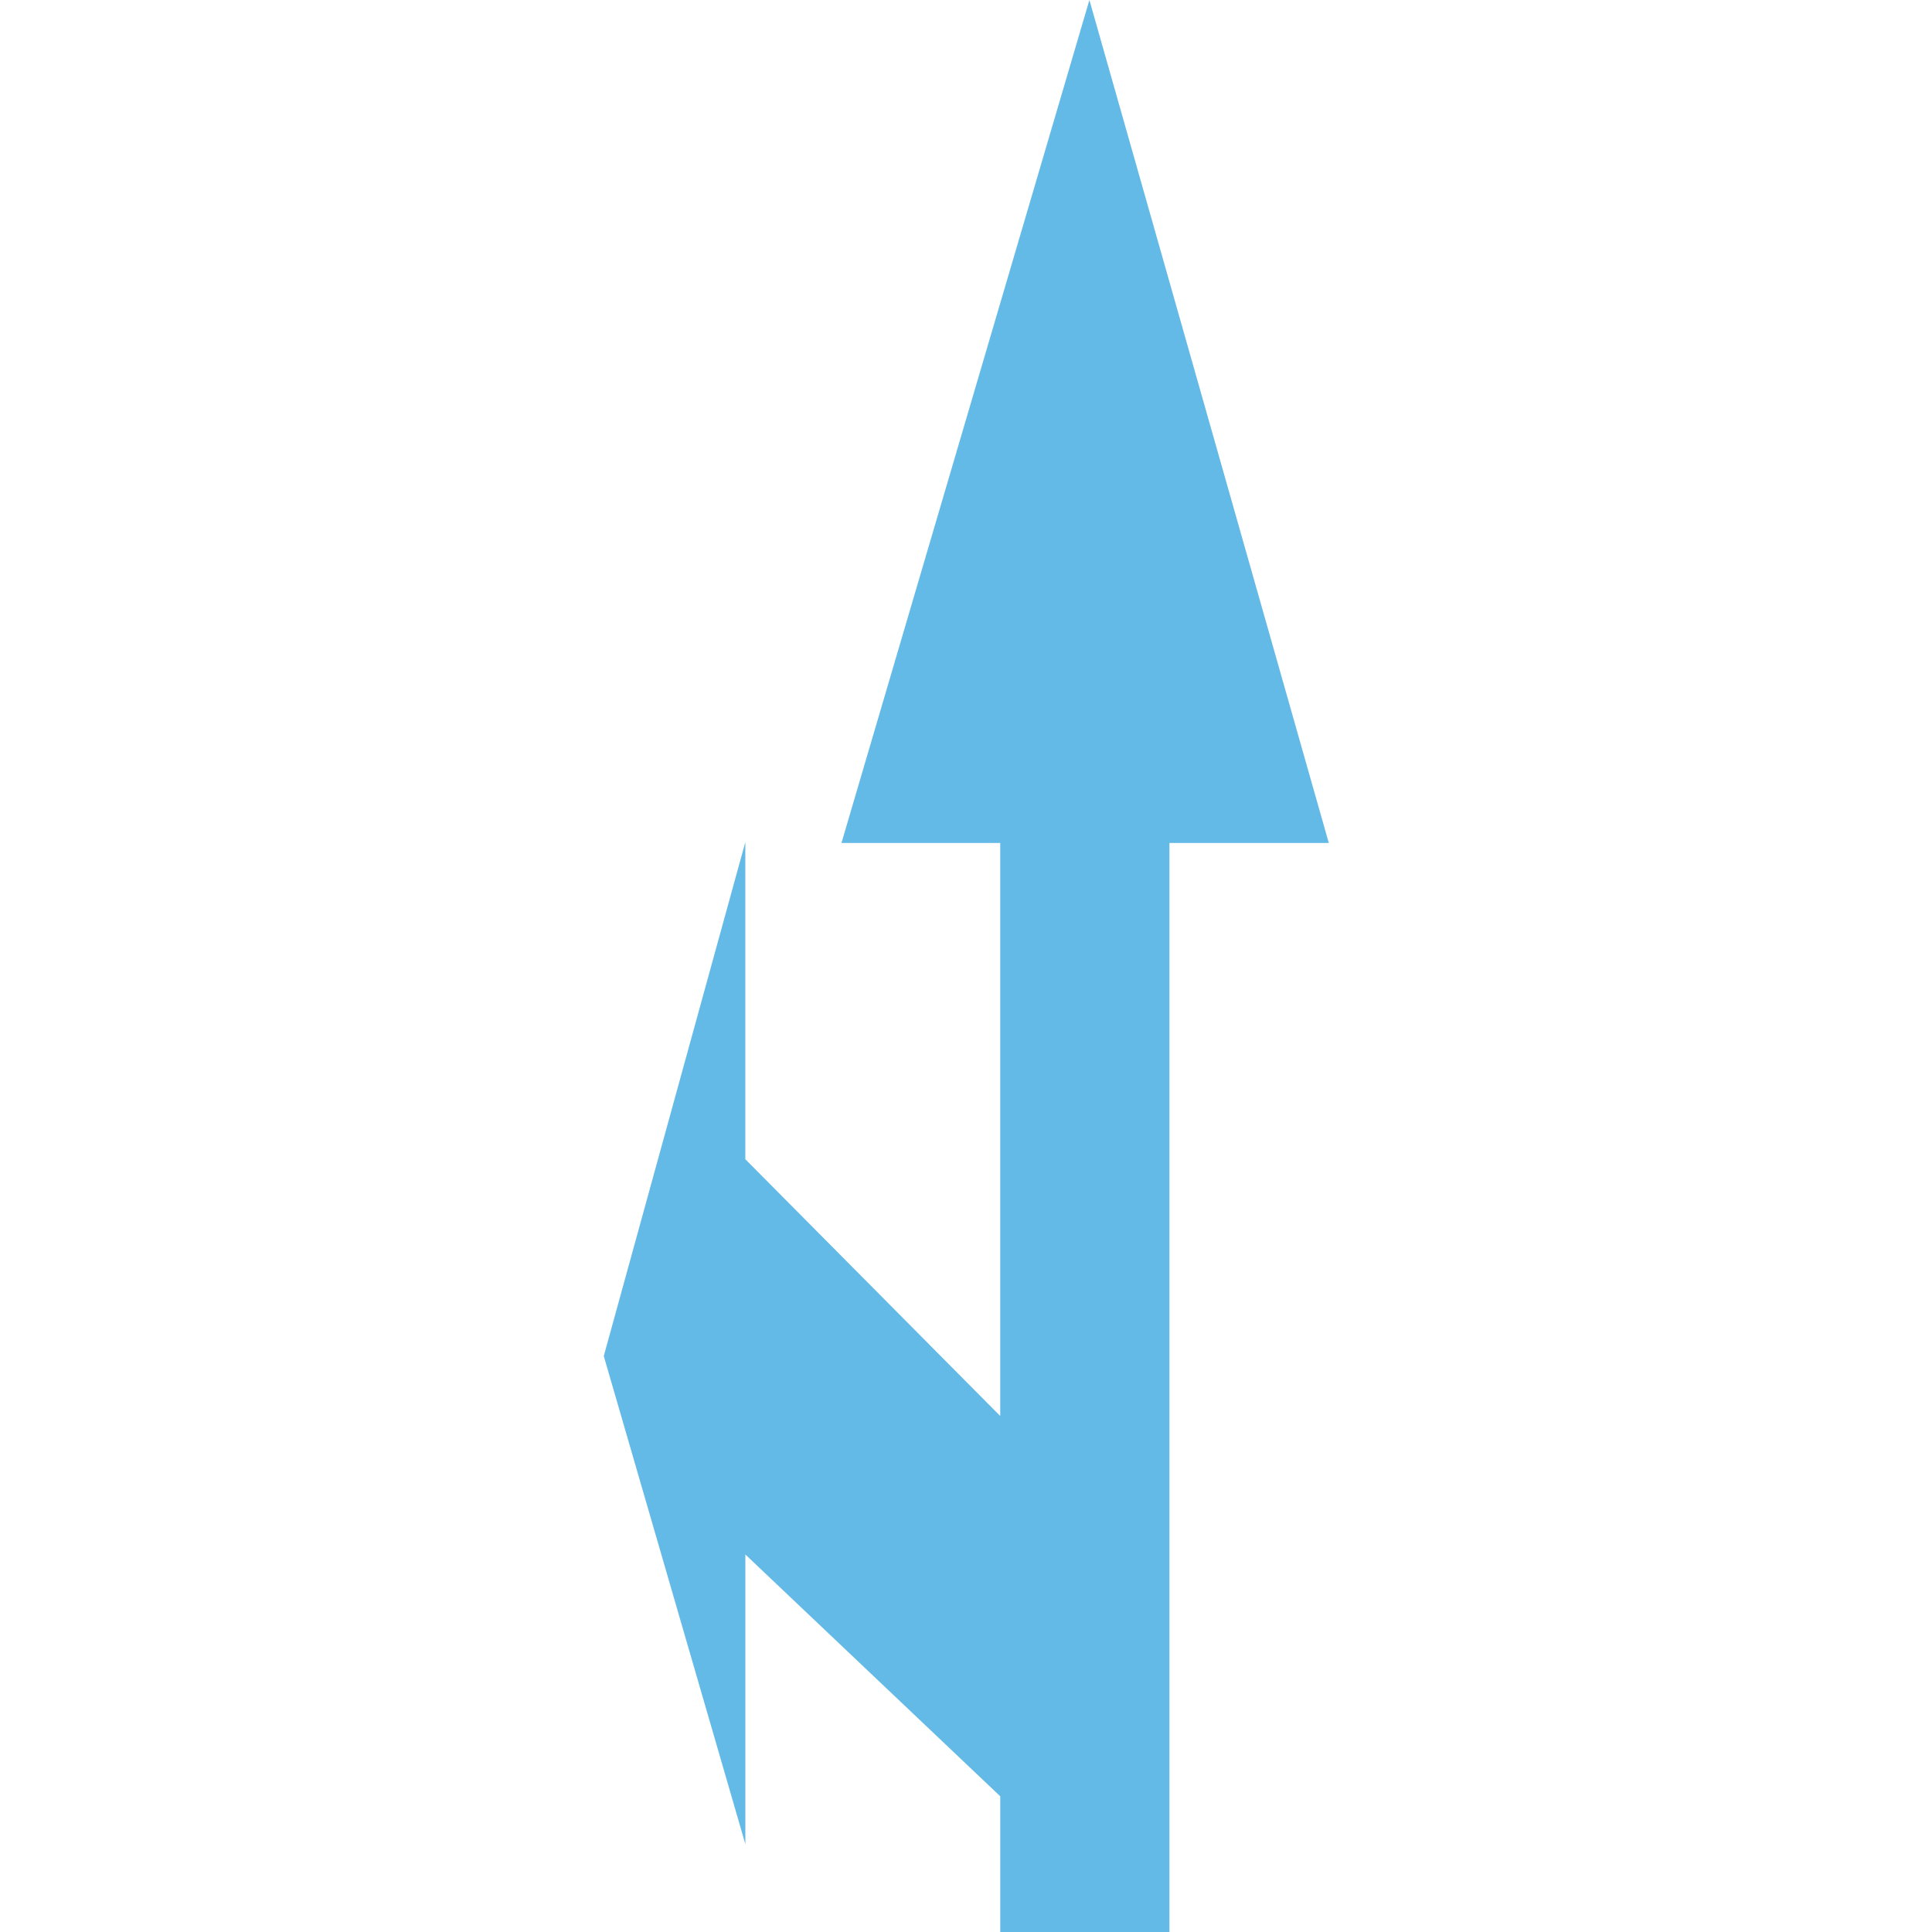 <?xml version="1.0" standalone="no"?><!DOCTYPE svg PUBLIC "-//W3C//DTD SVG 1.1//EN" "http://www.w3.org/Graphics/SVG/1.1/DTD/svg11.dtd"><svg class="icon" width="200px" height="200.00px" viewBox="0 0 1024 1024" version="1.1" xmlns="http://www.w3.org/2000/svg"><path fill="#1296db" d="M619.824 1024V446.784h84.464L577.408 0 446 446.784h84.144v303.728l-135.104-136.096V446.352L320.016 718.736l75.04 258.688v-153.504l135.104 128.16V1024z"  fill-opacity=".65" /></svg>